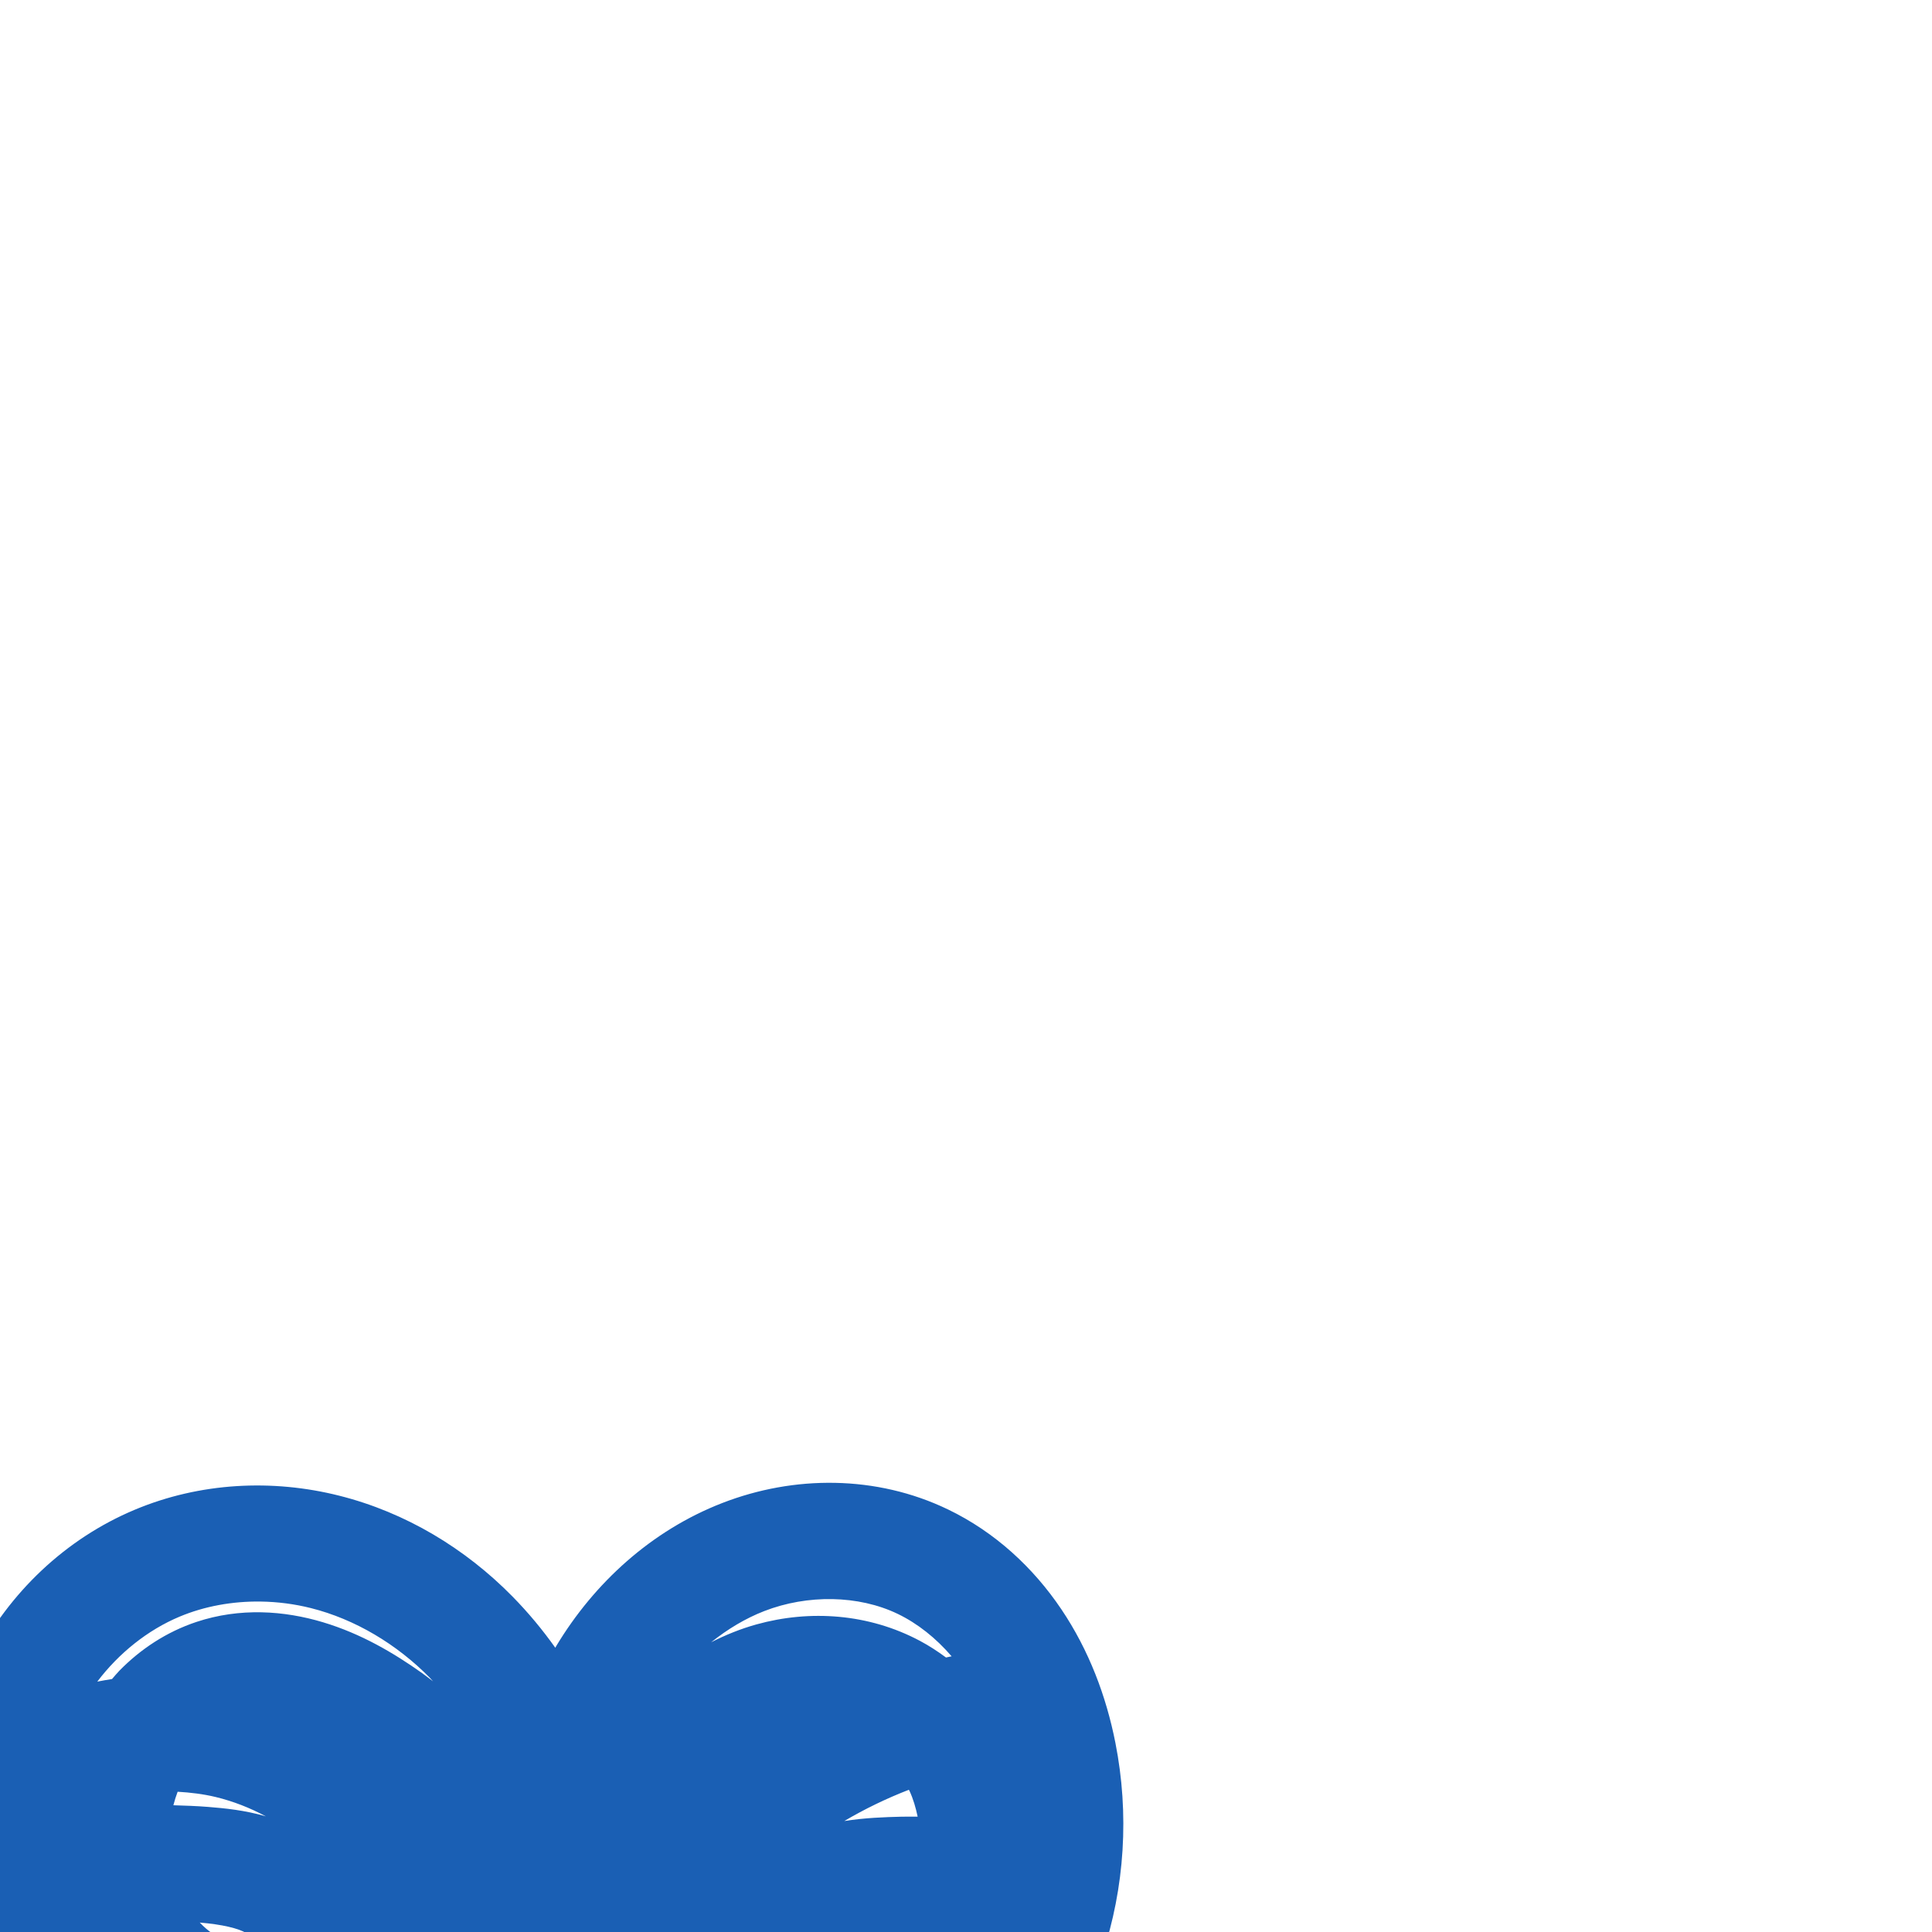 <svg:svg xmlns:cc="http://creativecommons.org/ns#" xmlns:dc="http://purl.org/dc/elements/1.1/" xmlns:inkscape="http://www.inkscape.org/namespaces/inkscape" xmlns:rdf="http://www.w3.org/1999/02/22-rdf-syntax-ns#" xmlns:sodipodi="http://sodipodi.sourceforge.net/DTD/sodipodi-0.dtd" xmlns:svg="http://www.w3.org/2000/svg" xml:space="preserve" width="1000" height="1000" version="1.1" style="clip-rule:evenodd;fill-rule:evenodd;image-rendering:optimizeQuality;shape-rendering:geometricPrecision;text-rendering:geometricPrecision" viewBox="0 0 1000 1000" id="svg10" sodipodi:docname="ൢ.svg" inkscape:version="1.1.1 (3bf5ae0d25, 2021-09-20)"><sodipodi:namedview pagecolor="#ffffff" bordercolor="#666666" borderopacity="1" objecttolerance="10" gridtolerance="10" guidetolerance="10" inkscape:pageopacity="0" inkscape:pageshadow="2" inkscape:window-width="1920" inkscape:window-height="1009" id="namedview12" showgrid="false" inkscape:zoom="0.95883679" inkscape:cx="612.72159" inkscape:cy="1087.7764" inkscape:window-x="0" inkscape:window-y="60" inkscape:window-maximized="1" inkscape:current-layer="svg10" showguides="true" inkscape:guide-bbox="true" inkscape:document-rotation="0" inkscape:snap-to-guides="true" inkscape:pagecheckerboard="0"><sodipodi:guide position="0,1000" orientation="0,1" id="guide16" inkscape:label="" inkscape:locked="true" inkscape:color="rgb(0,0,255)" /><sodipodi:guide position="1763.312,2036.169" orientation="1000,0" id="guide18" /><sodipodi:guide position="0,200" orientation="0,1" id="guide20" inkscape:label="base" inkscape:locked="true" inkscape:color="rgb(0,0,255)" /><inkscape:grid type="xygrid" id="grid24" originx="-473.376" originy="-489.692" /><sodipodi:guide position="0,0" orientation="0,1" id="guide34" inkscape:label="bottom" inkscape:locked="true" inkscape:color="rgb(0,0,255)" /><sodipodi:guide position="225.051,1693.319" orientation="0,1" id="guide44" inkscape:label="" inkscape:locked="false" inkscape:color="rgb(0,0,255)" /><sodipodi:guide position="0,900" orientation="0,1" id="guide46" inkscape:label="" inkscape:locked="true" inkscape:color="rgb(0,0,255)" /><sodipodi:guide position="562.486,161.815" orientation="-1,0" id="guide841" inkscape:label="width" inkscape:locked="false" inkscape:color="rgb(0,0,255)" /><sodipodi:guide position="0,1000" orientation="0,1000" id="guide860" /><sodipodi:guide position="1000,1000" orientation="1000,0" id="guide862" /><sodipodi:guide position="1000,0" orientation="0,-1000" id="guide864" /><sodipodi:guide position="0,0" orientation="-1000,0" id="guide866" /></sodipodi:namedview>
 <svg:defs id="defs4"><inkscape:path-effect effect="fillet_chamfer" id="path-effect2728" is_visible="true" lpeversion="1" satellites_param="F,0,0,1,0,0,0,1 @ F,0,0,1,0,0,0,1 @ F,0,0,1,0,0,0,1 @ F,0,0,1,0,0,0,1 @ F,0,0,1,0,0,0,1 @ F,0,0,1,0,0,0,1 @ F,0,0,1,0,0,0,1 @ F,0,0,1,0,0,0,1 @ F,0,0,1,0,0,0,1 @ F,0,0,1,0,0,0,1 @ F,0,0,1,0,0,0,1 @ F,0,0,1,0,0,0,1 @ F,0,0,1,0,0,0,1 @ F,0,0,1,0,0,0,1 @ F,0,0,1,0,0,0,1 @ F,0,0,1,0,0,0,1 @ F,0,0,1,0,0,0,1 @ F,0,0,1,0,0,0,1 @ F,0,0,1,0,0,0,1 @ F,0,0,1,0,0,0,1 @ F,0,0,1,0,0,0,1 @ F,0,0,1,0,0,0,1 @ F,0,0,1,0,0,0,1 @ F,0,0,1,0,0,0,1 @ F,0,0,1,0,0,0,1 @ F,0,0,1,0,0,0,1 @ F,0,0,1,0,0,0,1 @ F,0,0,1,0,0,0,1 @ F,0,0,1,0,0,0,1 @ F,0,0,1,0,0,0,1 @ F,0,0,1,0,0,0,1 @ F,0,0,1,0,0,0,1 @ F,0,0,1,0,0,0,1 @ F,0,0,1,0,0,0,1 @ F,0,0,1,0,0,0,1 @ F,0,0,1,0,0,0,1 @ F,0,0,1,0,0,0,1 @ F,0,0,1,0,0,0,1 @ F,0,0,1,0,0,0,1 @ F,0,0,1,0,0,0,1 @ F,0,0,1,0,0,0,1 @ F,0,0,1,0,0,0,1 @ F,0,0,1,0,0,0,1 @ F,0,0,1,0,0,0,1 @ F,0,0,1,0,0,0,1 @ F,0,0,1,0,0,0,1 @ F,0,0,1,0,0,0,1 @ F,0,0,1,0,0,0,1 @ F,0,0,1,0,0,0,1 @ F,0,0,1,0,0,0,1 @ F,0,1,1,0,7.389,0,1 @ F,0,0,1,0,7.389,0,1 @ F,0,0,1,0,0,0,1 @ F,0,0,1,0,0,0,1 @ F,0,0,1,0,0,0,1 @ F,0,0,1,0,0,0,1 @ F,0,0,1,0,0,0,1 @ F,0,0,1,0,0,0,1 @ F,0,0,1,0,0,0,1 @ F,0,0,1,0,0,0,1 @ F,0,0,1,0,0,0,1 @ F,0,0,1,0,0,0,1 @ F,0,0,1,0,0,0,1 @ F,0,0,1,0,0,0,1 @ F,0,0,1,0,0,0,1 @ F,0,0,1,0,0,0,1 @ F,0,0,1,0,0,0,1 @ F,0,0,1,0,0,0,1" unit="px" method="auto" mode="F" radius="0" chamfer_steps="1" flexible="false" use_knot_distance="true" apply_no_radius="true" apply_with_radius="true" only_selected="false" hide_knots="false" /><inkscape:path-effect effect="fillet_chamfer" id="path-effect857" is_visible="true" lpeversion="1" satellites_param="F,0,0,1,0,0,0,1 @ F,0,0,1,0,0,0,1 @ F,0,0,1,0,0,0,1 @ F,0,0,1,0,0,0,1 @ F,0,0,1,0,0,0,1 @ F,0,0,1,0,0,0,1 @ F,0,0,1,0,0,0,1 @ F,0,0,1,0,0,0,1 @ F,0,0,1,0,0,0,1 @ F,0,0,1,0,0,0,1 @ F,0,0,1,0,0,0,1 @ F,0,0,1,0,0,0,1 @ F,0,0,1,0,0,0,1 @ F,0,0,1,0,0,0,1 @ F,0,0,1,0,0,0,1 @ F,0,0,1,0,0,0,1 @ F,0,0,1,0,0,0,1 @ F,0,0,1,0,0,0,1 @ F,0,0,1,0,0,0,1 @ F,0,0,1,0,0,0,1 @ F,0,0,1,0,0,0,1 @ F,0,0,1,0,0,0,1 @ F,0,0,1,0,0,0,1 @ F,0,0,1,0,0,0,1 @ F,0,0,1,0,0,0,1 @ F,0,0,1,0,0,0,1 @ F,0,0,1,0,0,0,1 @ F,0,0,1,0,0,0,1 @ F,0,0,1,0,0,0,1 @ F,0,0,1,0,0,0,1 @ F,0,0,1,0,0,0,1 @ F,0,0,1,0,0,0,1 @ F,0,0,1,0,0,0,1 @ F,0,0,1,0,0,0,1 @ F,0,0,1,0,0,0,1 @ F,0,0,1,0,0,0,1 @ F,0,0,1,0,0,0,1 @ F,0,0,1,0,0,0,1 @ F,0,0,1,0,0,0,1 @ F,0,0,1,0,0,0,1 @ F,0,0,1,0,0,0,1 @ F,0,0,1,0,0,0,1 @ F,0,0,1,0,0,0,1 @ F,0,0,1,0,0,0,1 @ F,0,0,1,0,0,0,1 @ F,0,0,1,0,0,0,1 @ F,0,0,1,0,0,0,1 @ F,0,0,1,0,0,0,1 @ F,0,0,1,0,0,0,1 @ F,0,0,1,0,0,0,1 @ F,0,0,1,0,0,0,1 @ F,0,0,1,0,0,0,1 @ F,0,1,1,0,14.976,0,1 @ F,0,1,1,0,14.976,0,1 @ F,0,0,1,0,0,0,1 @ F,0,0,1,0,0,0,1 @ F,0,0,1,0,0,0,1 @ F,0,0,1,0,0,0,1 @ F,0,0,1,0,0,0,1 @ F,0,0,1,0,0,0,1 @ F,0,0,1,0,0,0,1 @ F,0,0,1,0,0,0,1 @ F,0,0,1,0,0,0,1 @ F,0,0,1,0,0,0,1 @ F,0,0,1,0,0,0,1 @ F,0,0,1,0,0,0,1 @ F,0,0,1,0,0,0,1 @ F,0,0,1,0,0,0,1 @ F,0,0,1,0,0,0,1 @ F,0,0,1,0,0,0,1 @ F,0,0,1,0,0,0,1 @ F,0,0,1,0,0,0,1" unit="px" method="auto" mode="F" radius="0" chamfer_steps="1" flexible="false" use_knot_distance="true" apply_no_radius="true" apply_with_radius="true" only_selected="true" hide_knots="false" /><inkscape:path-effect effect="spiro" id="path-effect862" is_visible="true" lpeversion="1" /><inkscape:path-effect effect="spiro" id="path-effect1521" is_visible="true" lpeversion="1" /><inkscape:path-effect effect="spiro" id="path-effect858" is_visible="true" lpeversion="1" /><inkscape:path-effect effect="spiro" id="path-effect854" is_visible="true" lpeversion="1" />
  <svg:style type="text/css" id="style2">
   
    .fil0 {fill:#EF7F1A;fill-rule:nonzero}
   
  </svg:style>
 <inkscape:path-effect effect="spiro" id="path-effect1214" is_visible="true" lpeversion="1" /><inkscape:path-effect effect="spiro" id="path-effect1195" is_visible="true" lpeversion="1" /><inkscape:path-effect effect="spiro" id="path-effect992" is_visible="true" lpeversion="1" /><inkscape:path-effect effect="spiro" id="path-effect287" is_visible="true" lpeversion="1" /><inkscape:path-effect effect="spiro" id="path-effect1032" is_visible="true" lpeversion="1" /><inkscape:path-effect effect="spiro" id="path-effect1218" is_visible="true" lpeversion="1" /><inkscape:path-effect effect="spiro" id="path-effect309" is_visible="true" lpeversion="1" /><inkscape:path-effect effect="spiro" id="path-effect1176" is_visible="true" lpeversion="1" /><inkscape:path-effect effect="spiro" id="path-effect1026" is_visible="true" lpeversion="1" /><inkscape:path-effect effect="spiro" id="path-effect1030" is_visible="true" lpeversion="1" /></svg:defs>
 
<svg:g id="path1087-1-75"><svg:path style="color:#000000;clip-rule:nonzero;fill:#1a5fb4;fill-rule:nonzero;stroke-linecap:round;stroke-linejoin:round;-inkscape-stroke:none;paint-order:fill stroke markers;shape-rendering:auto" d="M 432.242,767.518 C 412.318,767.123 392.402,770.76 373.869,777.953 C 337.111,792.219 307.572,819.356 287.998,851.842 C 287.793,852.182 287.626,852.529 287.424,852.869 C 280.804,843.561 273.441,834.666 265.244,826.328 C 240.92,801.587 210.098,782.842 175.562,774.16 C 140.901,765.446 103.521,767.28 69.732,781.447 C 33.71,796.551 4.731,824.467 -12.855,858.537 C -30.384,892.493 -36.049,931.169 -30.697,968.268 C -23.739,1016.501 1.707,1060.894 39.854,1091.248 C 58.15,1105.807 79.898,1117.613 104.564,1122.943 C 129.456,1128.323 156.546,1126.774 181.234,1115.215 C 197.858,1107.432 212.117,1095.647 222.969,1081.133 C 225.495,1077.753 227.776,1074.226 229.895,1070.617 C 236.127,1078.872 246.064,1083.868 254.809,1084.822 L 316.711,1091.574 C 320.66,1092.005 325.336,1091.47 330.023,1090.193 C 335.636,1099.477 342.503,1108.042 350.801,1115.355 C 363.47,1126.521 378.748,1134.601 395.525,1138.508 C 417.434,1143.61 439.297,1141.085 458.715,1134.225 C 477.969,1127.423 494.409,1116.605 508.432,1104.592 C 537.056,1080.07 558.435,1047.966 570.361,1012.418 C 582.281,976.891 584.537,938.672 577.332,902.1 C 572.603,878.096 563.704,854.245 549.316,832.904 C 534.867,811.472 515.08,793.025 490.664,781.273 C 472.099,772.338 452.166,767.912 432.242,767.518 L 432.242,767.518 M 430.881,827.693 C 442.814,827.919 454.491,830.45 464.643,835.336 C 474.972,840.307 484.541,847.966 492.551,857.297 C 491.582,857.505 490.611,857.697 489.645,857.916 C 485.399,854.773 480.947,851.858 476.199,849.326 C 449.665,835.177 419.224,833.1 391.531,840.795 C 383.308,843.08 375.516,846.258 368.098,850.033 C 376.585,843.245 385.828,837.673 395.578,833.889 C 406.756,829.55 418.947,827.468 430.881,827.693 M 134.926,828.961 C 143.668,829.083 152.442,830.213 160.934,832.348 C 183.704,838.072 205.357,850.998 222.459,868.393 C 223.048,868.992 223.576,869.663 224.156,870.273 C 222.262,868.857 220.381,867.348 218.482,866.002 C 203.862,855.631 187.041,845.633 167.168,839.674 C 147.05,833.641 124.172,832.024 101.672,839.508 C 86.06,844.701 72.617,853.691 61.775,864.77 C 60.427,866.147 59.251,867.629 57.99,869.061 C 55.432,869.448 52.889,869.911 50.35,870.408 C 61.533,855.656 76.444,843.695 92.934,836.781 C 105.873,831.356 120.355,828.757 134.926,828.961 L 134.926,828.961 M 470.426,926.383 C 470.529,926.597 470.676,926.788 470.775,927.004 C 472.688,931.129 473.994,935.65 474.977,940.301 C 472.23,940.337 469.484,940.246 466.738,940.314 C 457.729,940.54 447.638,940.881 436.996,942.563 C 447.658,936.277 458.856,930.869 470.426,926.383 L 470.426,926.383 M 91.947,927.4 C 98.618,927.802 105.242,928.587 111.654,930.133 C 120.688,932.311 129.42,935.749 137.59,940.133 C 126.743,936.966 116.406,935.946 107.537,935.24 C 101.616,934.769 95.679,934.576 89.744,934.393 C 90.348,932.006 91.088,929.679 91.947,927.4 M 103.387,995.117 C 114.897,996.081 123.354,998.048 127.725,1000.682 C 129.611,1001.818 130.735,1003.042 131.252,1003.777 C 130.448,1004.331 128.465,1005.225 125.816,1005.43 C 121.348,1005.775 115.309,1004.241 110.164,1000.898 C 107.839,999.388 105.566,997.393 103.387,995.117 L 103.387,995.117 M 460.977,1000.641 C 457.298,1005.64 453.133,1010.251 448.459,1014.17 C 443.765,1018.106 439.295,1020.838 435.514,1022.268 C 431.888,1023.639 428.539,1023.83 426.719,1023.486 C 425.09,1023.179 423.183,1022.032 422.377,1021.104 C 421.625,1020.238 421.03,1018.496 421.029,1017.773 C 421.029,1016.943 421.628,1014.649 423.115,1012.682 C 424.731,1010.544 427.703,1008.067 431.635,1006.17 C 438.445,1002.884 448.606,1001.313 460.977,1000.641 L 460.977,1000.641 M 175.236,1044.717 C 175.122,1044.873 175.032,1045.05 174.916,1045.205 C 169.919,1051.888 163.14,1057.437 155.793,1060.877 C 147.063,1064.965 136.219,1066.445 125.301,1065.416 C 127.006,1065.393 128.709,1065.385 130.436,1065.252 C 143.242,1064.263 156.573,1060.135 168.246,1051.08 C 170.73,1049.153 173.045,1047.001 175.236,1044.717" id="path26425" /></svg:g></svg:svg>